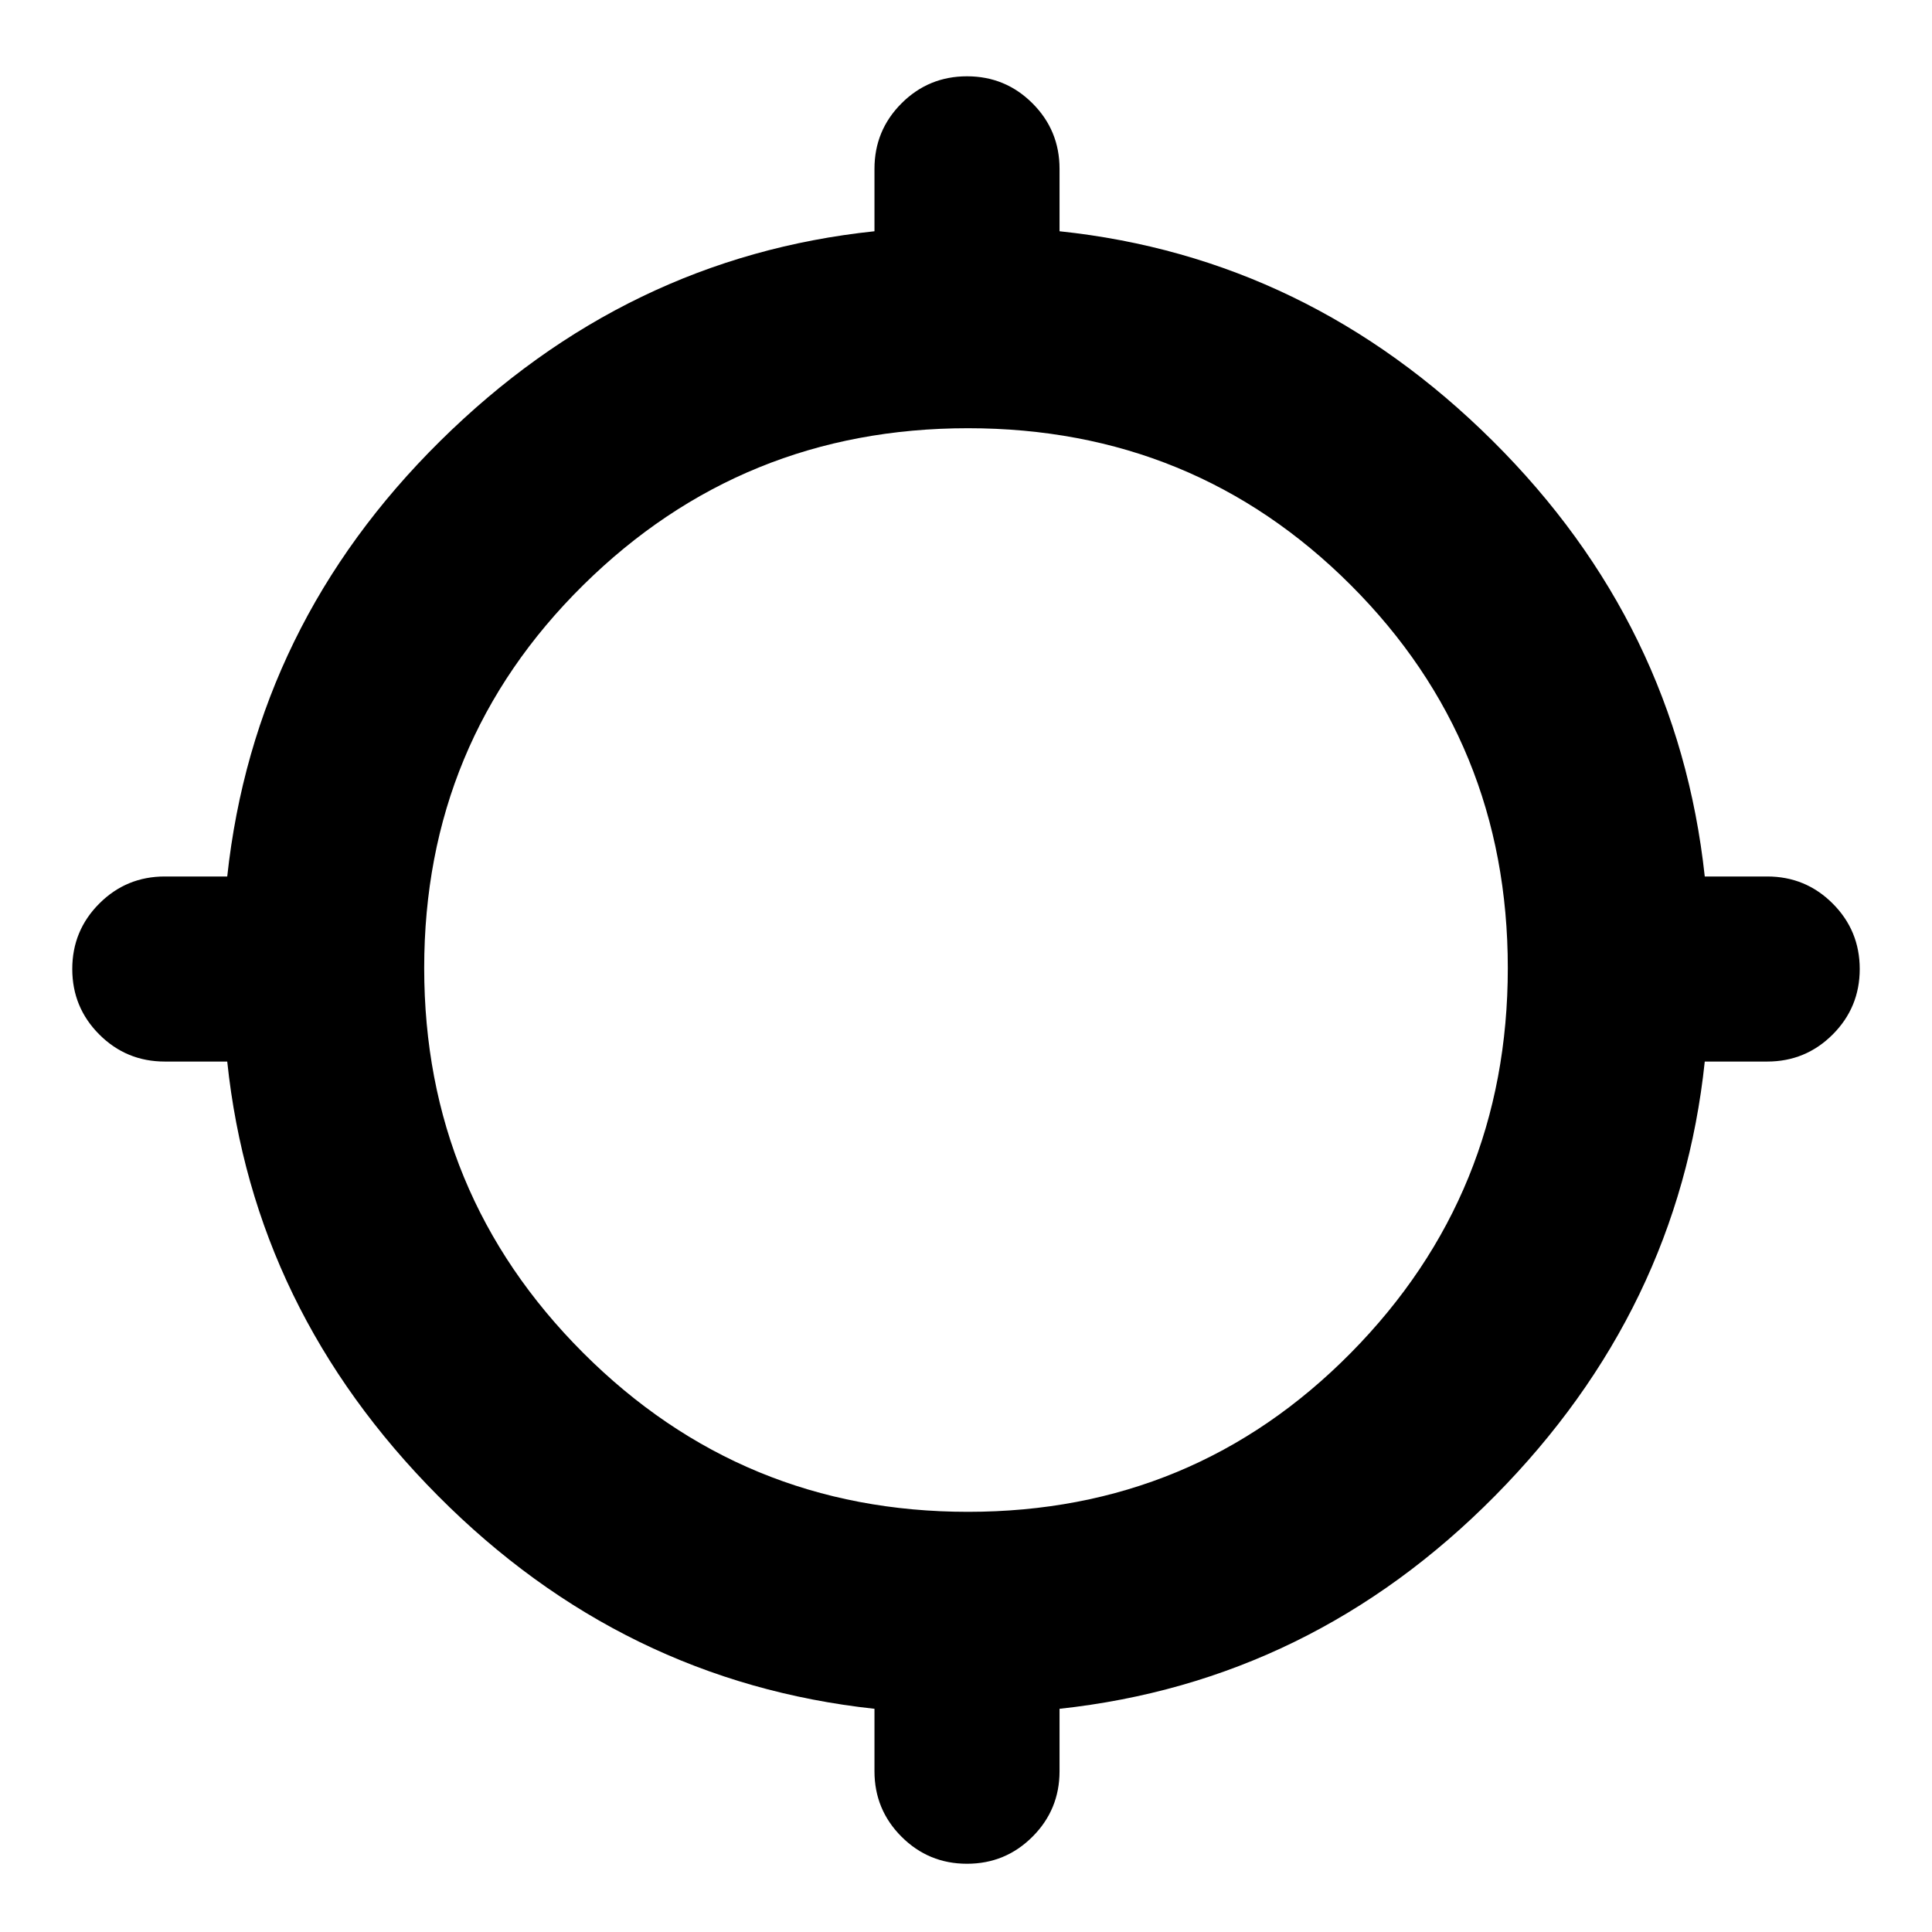 <svg xmlns="http://www.w3.org/2000/svg" height="24" viewBox="0 -960 960 960" width="24"><path d="M434.52-79.89v-31.02q-125.19-13.57-216.9-105.84-91.71-92.27-104.71-215.77H81.89q-19.1 0-32.54-13.44-13.44-13.44-13.44-32.54t13.44-32.54q13.44-13.44 32.54-13.44h31.02q13.57-125.19 105.84-216.4 92.27-91.21 215.77-104.21v-31.02q0-19.1 13.44-32.54 13.44-13.44 32.54-13.44t32.54 13.44q13.44 13.44 13.44 32.54v31.02q123.5 13 215.27 104.21 91.77 91.21 105.34 216.4h31.02q19.1 0 32.54 13.44 13.44 13.44 13.44 32.54t-13.44 32.54q-13.44 13.44-32.54 13.44h-31.02q-13 123.5-104.21 215.77-91.21 92.27-216.4 105.84v31.02q0 19.1-13.44 32.54-13.44 13.44-32.54 13.44t-32.54-13.44q-13.44-13.44-13.44-32.54ZM481-208.78q112.24 0 190.23-78.99T749.22-479q0-112.24-77.99-190.23T481-747.22q-112.24 0-191.23 77.99T210.78-479q0 112.24 78.99 191.23T481-208.78Z"/></svg>